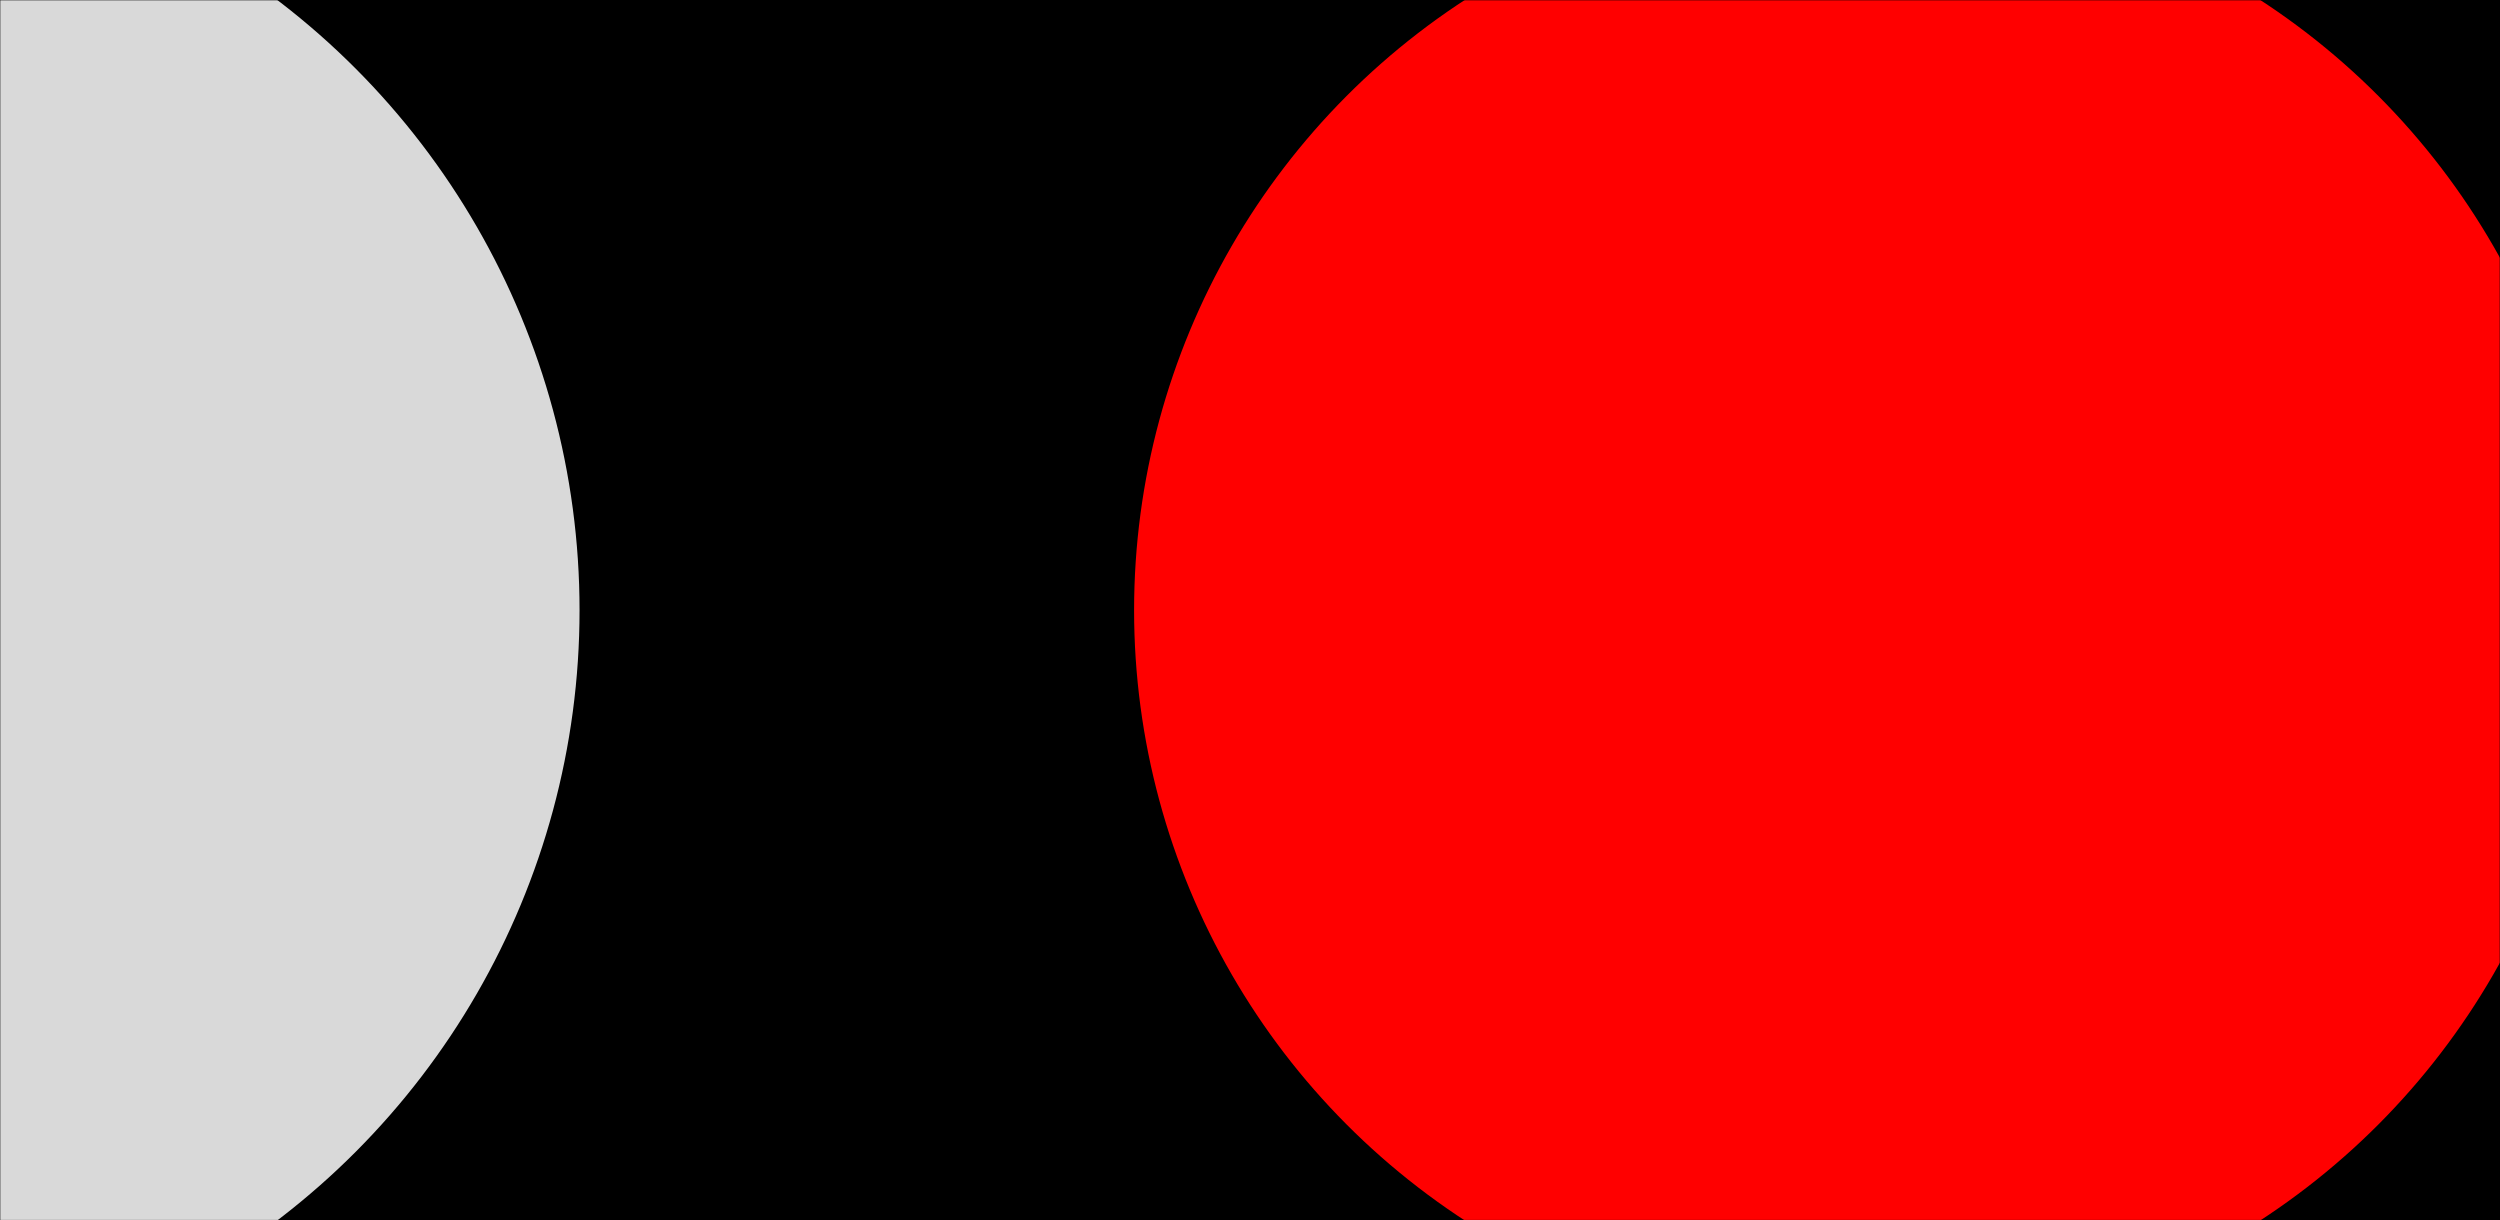 <svg width="1100" height="537" viewBox="0 0 1100 537" fill="none" xmlns="http://www.w3.org/2000/svg">
<rect width="1100" height="537" fill="black"/>
<mask id="mask0_255_229" style="mask-type:alpha" maskUnits="userSpaceOnUse" x="0" y="0" width="1100" height="537">
<rect width="1100" height="537" fill="black"/>
</mask>
<g mask="url(#mask0_255_229)">
<circle cx="-82.5" cy="268.5" r="337.5" fill="#D9D9D9"/>
<circle cx="819.5" cy="268.5" r="320.5" fill="#FF0000"/>
</g>
</svg>
